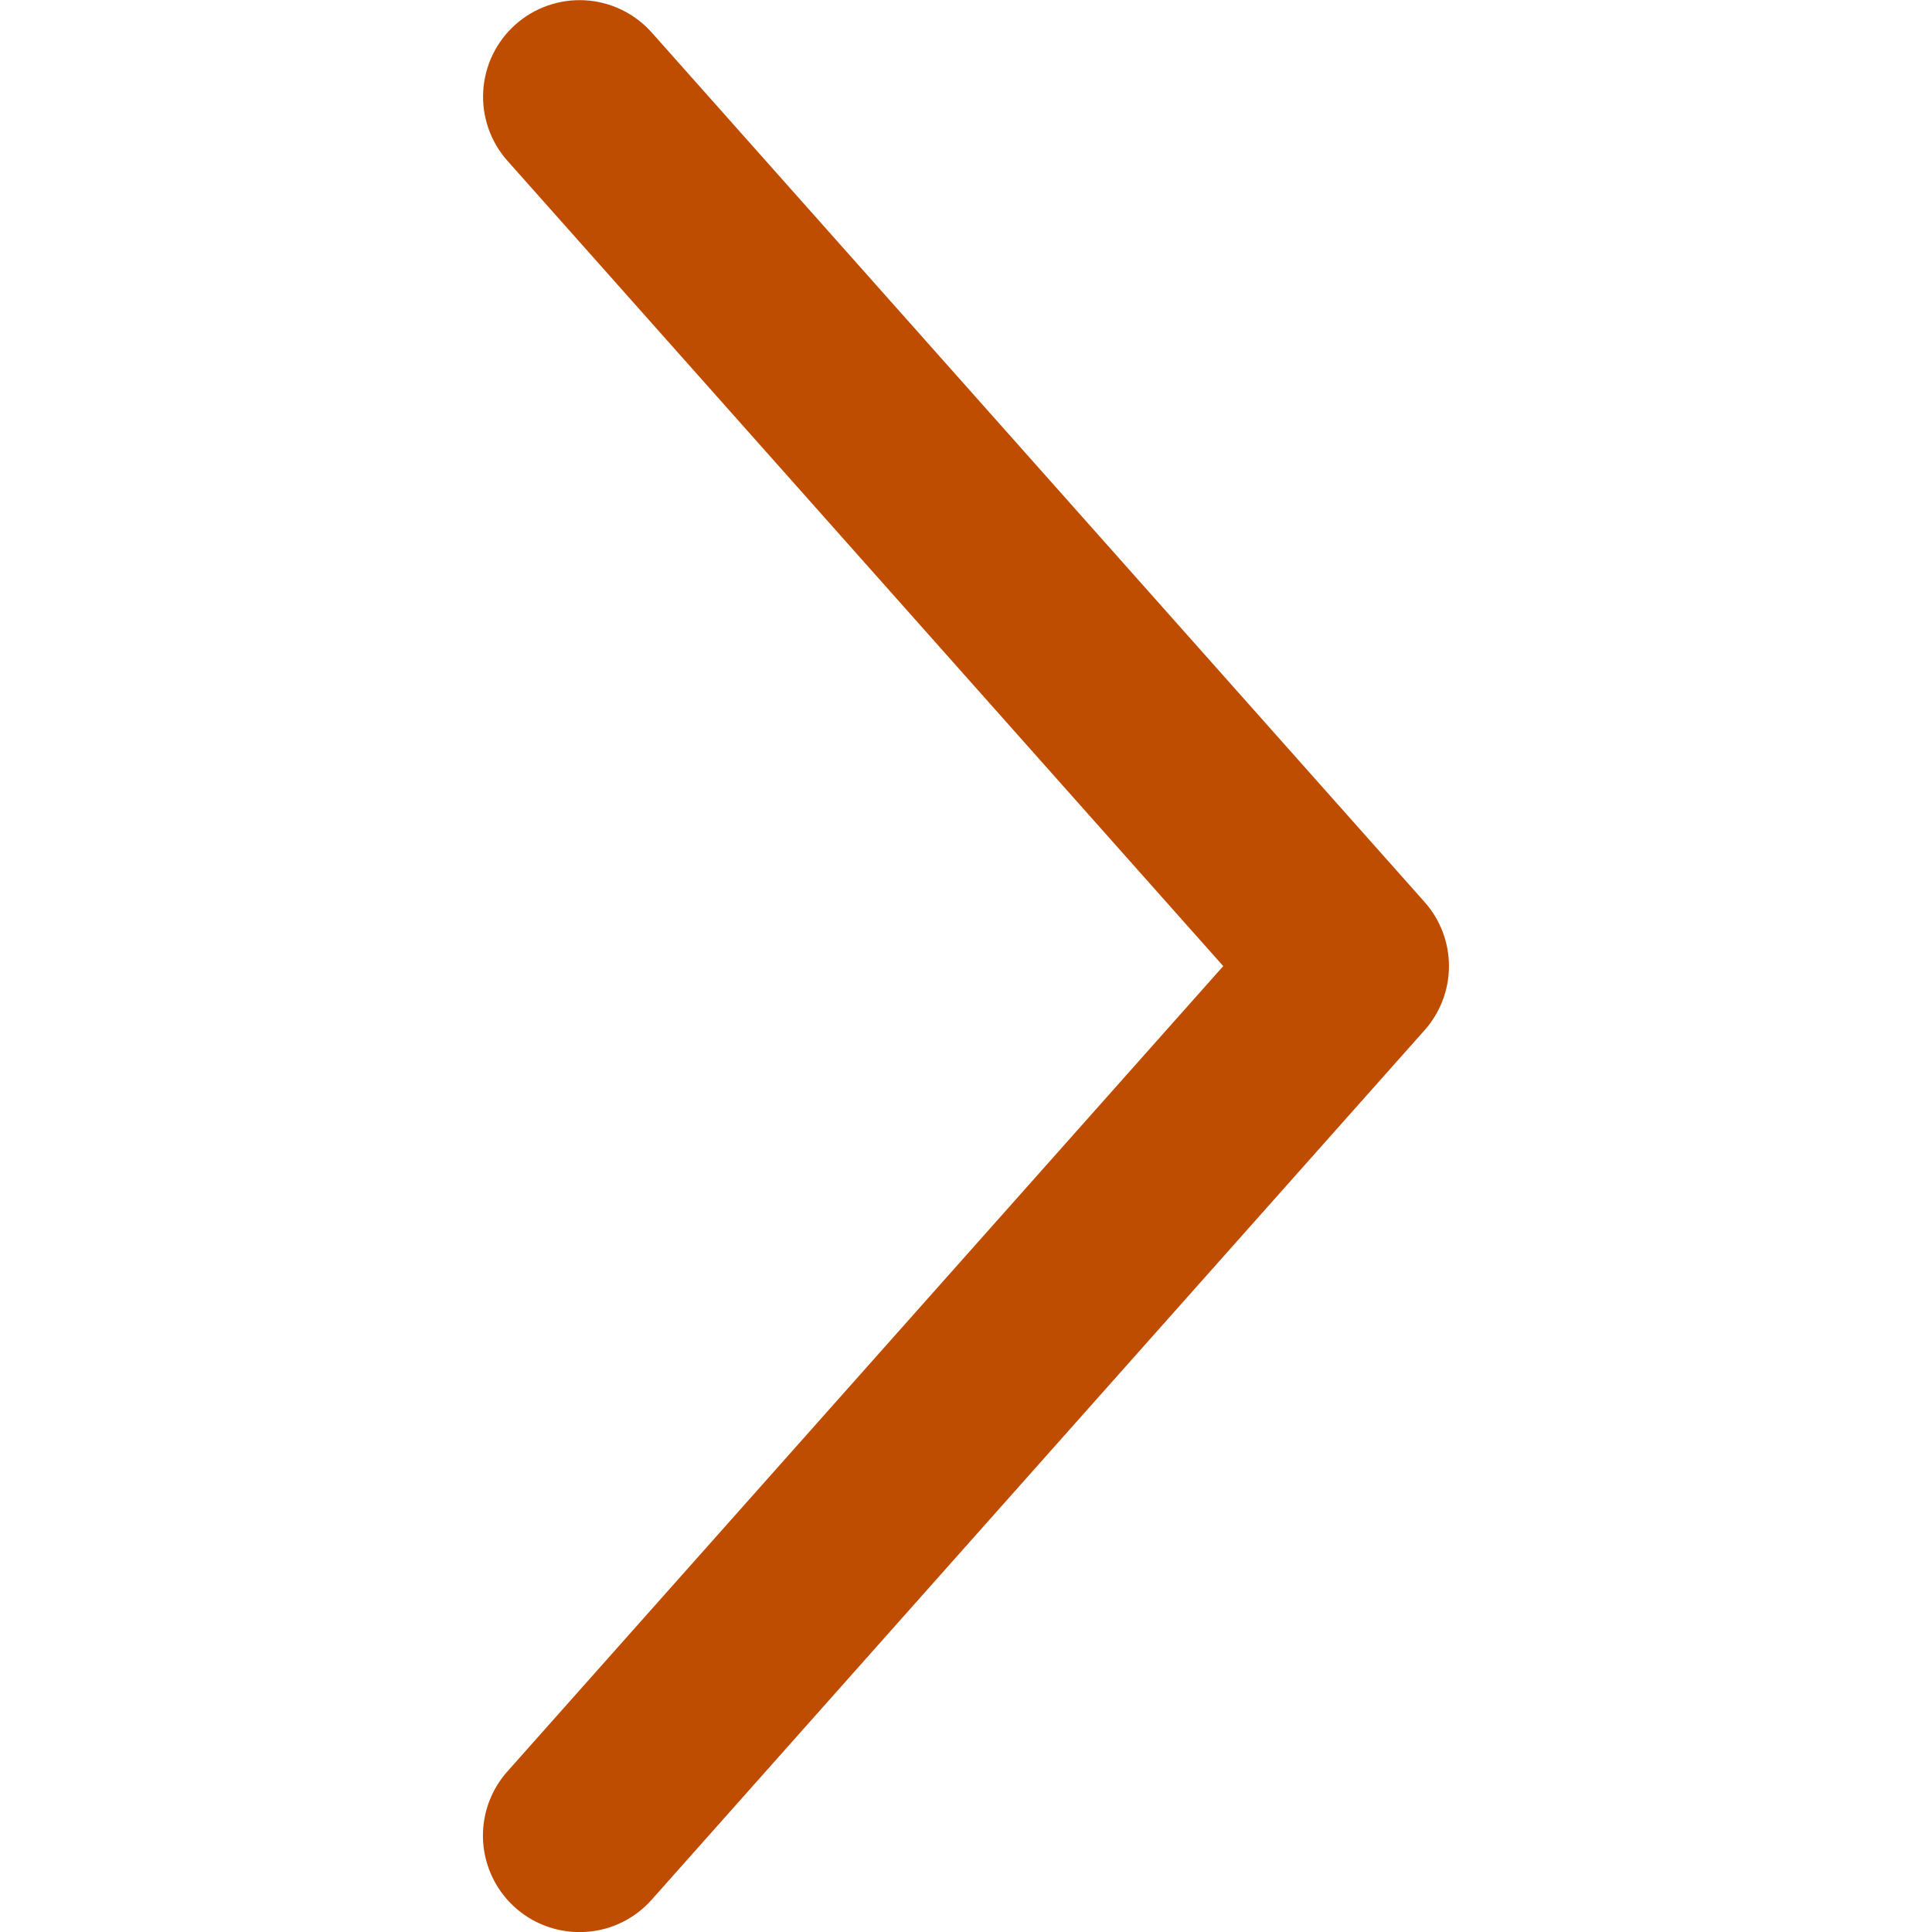 <svg width="50" height="50" viewBox="0 0 50 50" fill="none" xmlns="http://www.w3.org/2000/svg">
<g clip-path="url(#clip0_1391_1552)">
<path d="M15 50.002C15.353 50.003 15.702 49.929 16.024 49.784C16.346 49.639 16.634 49.427 16.867 49.163L36.867 26.663C37.274 26.205 37.499 25.614 37.499 25.003C37.499 24.39 37.274 23.8 36.867 23.343L16.867 0.842C16.649 0.597 16.385 0.397 16.09 0.254C15.795 0.111 15.474 0.027 15.147 0.008C14.819 -0.011 14.491 0.034 14.181 0.142C13.871 0.249 13.585 0.417 13.34 0.635C13.095 0.853 12.895 1.117 12.752 1.412C12.609 1.708 12.525 2.028 12.506 2.356C12.486 2.683 12.532 3.011 12.639 3.321C12.747 3.631 12.915 3.917 13.133 4.162L31.657 25.003L13.133 45.843C12.812 46.202 12.602 46.647 12.528 47.124C12.454 47.6 12.52 48.088 12.718 48.528C12.915 48.968 13.236 49.341 13.641 49.603C14.046 49.864 14.518 50.003 15 50.002Z" fill="#BF4D01"/>
</g>
<defs>
<clipPath id="clip0_1391_1552">
<rect width="50" height="50" fill="white" transform="matrix(-1 0 0 1 50 0)"/>
</clipPath>
</defs>
</svg>
